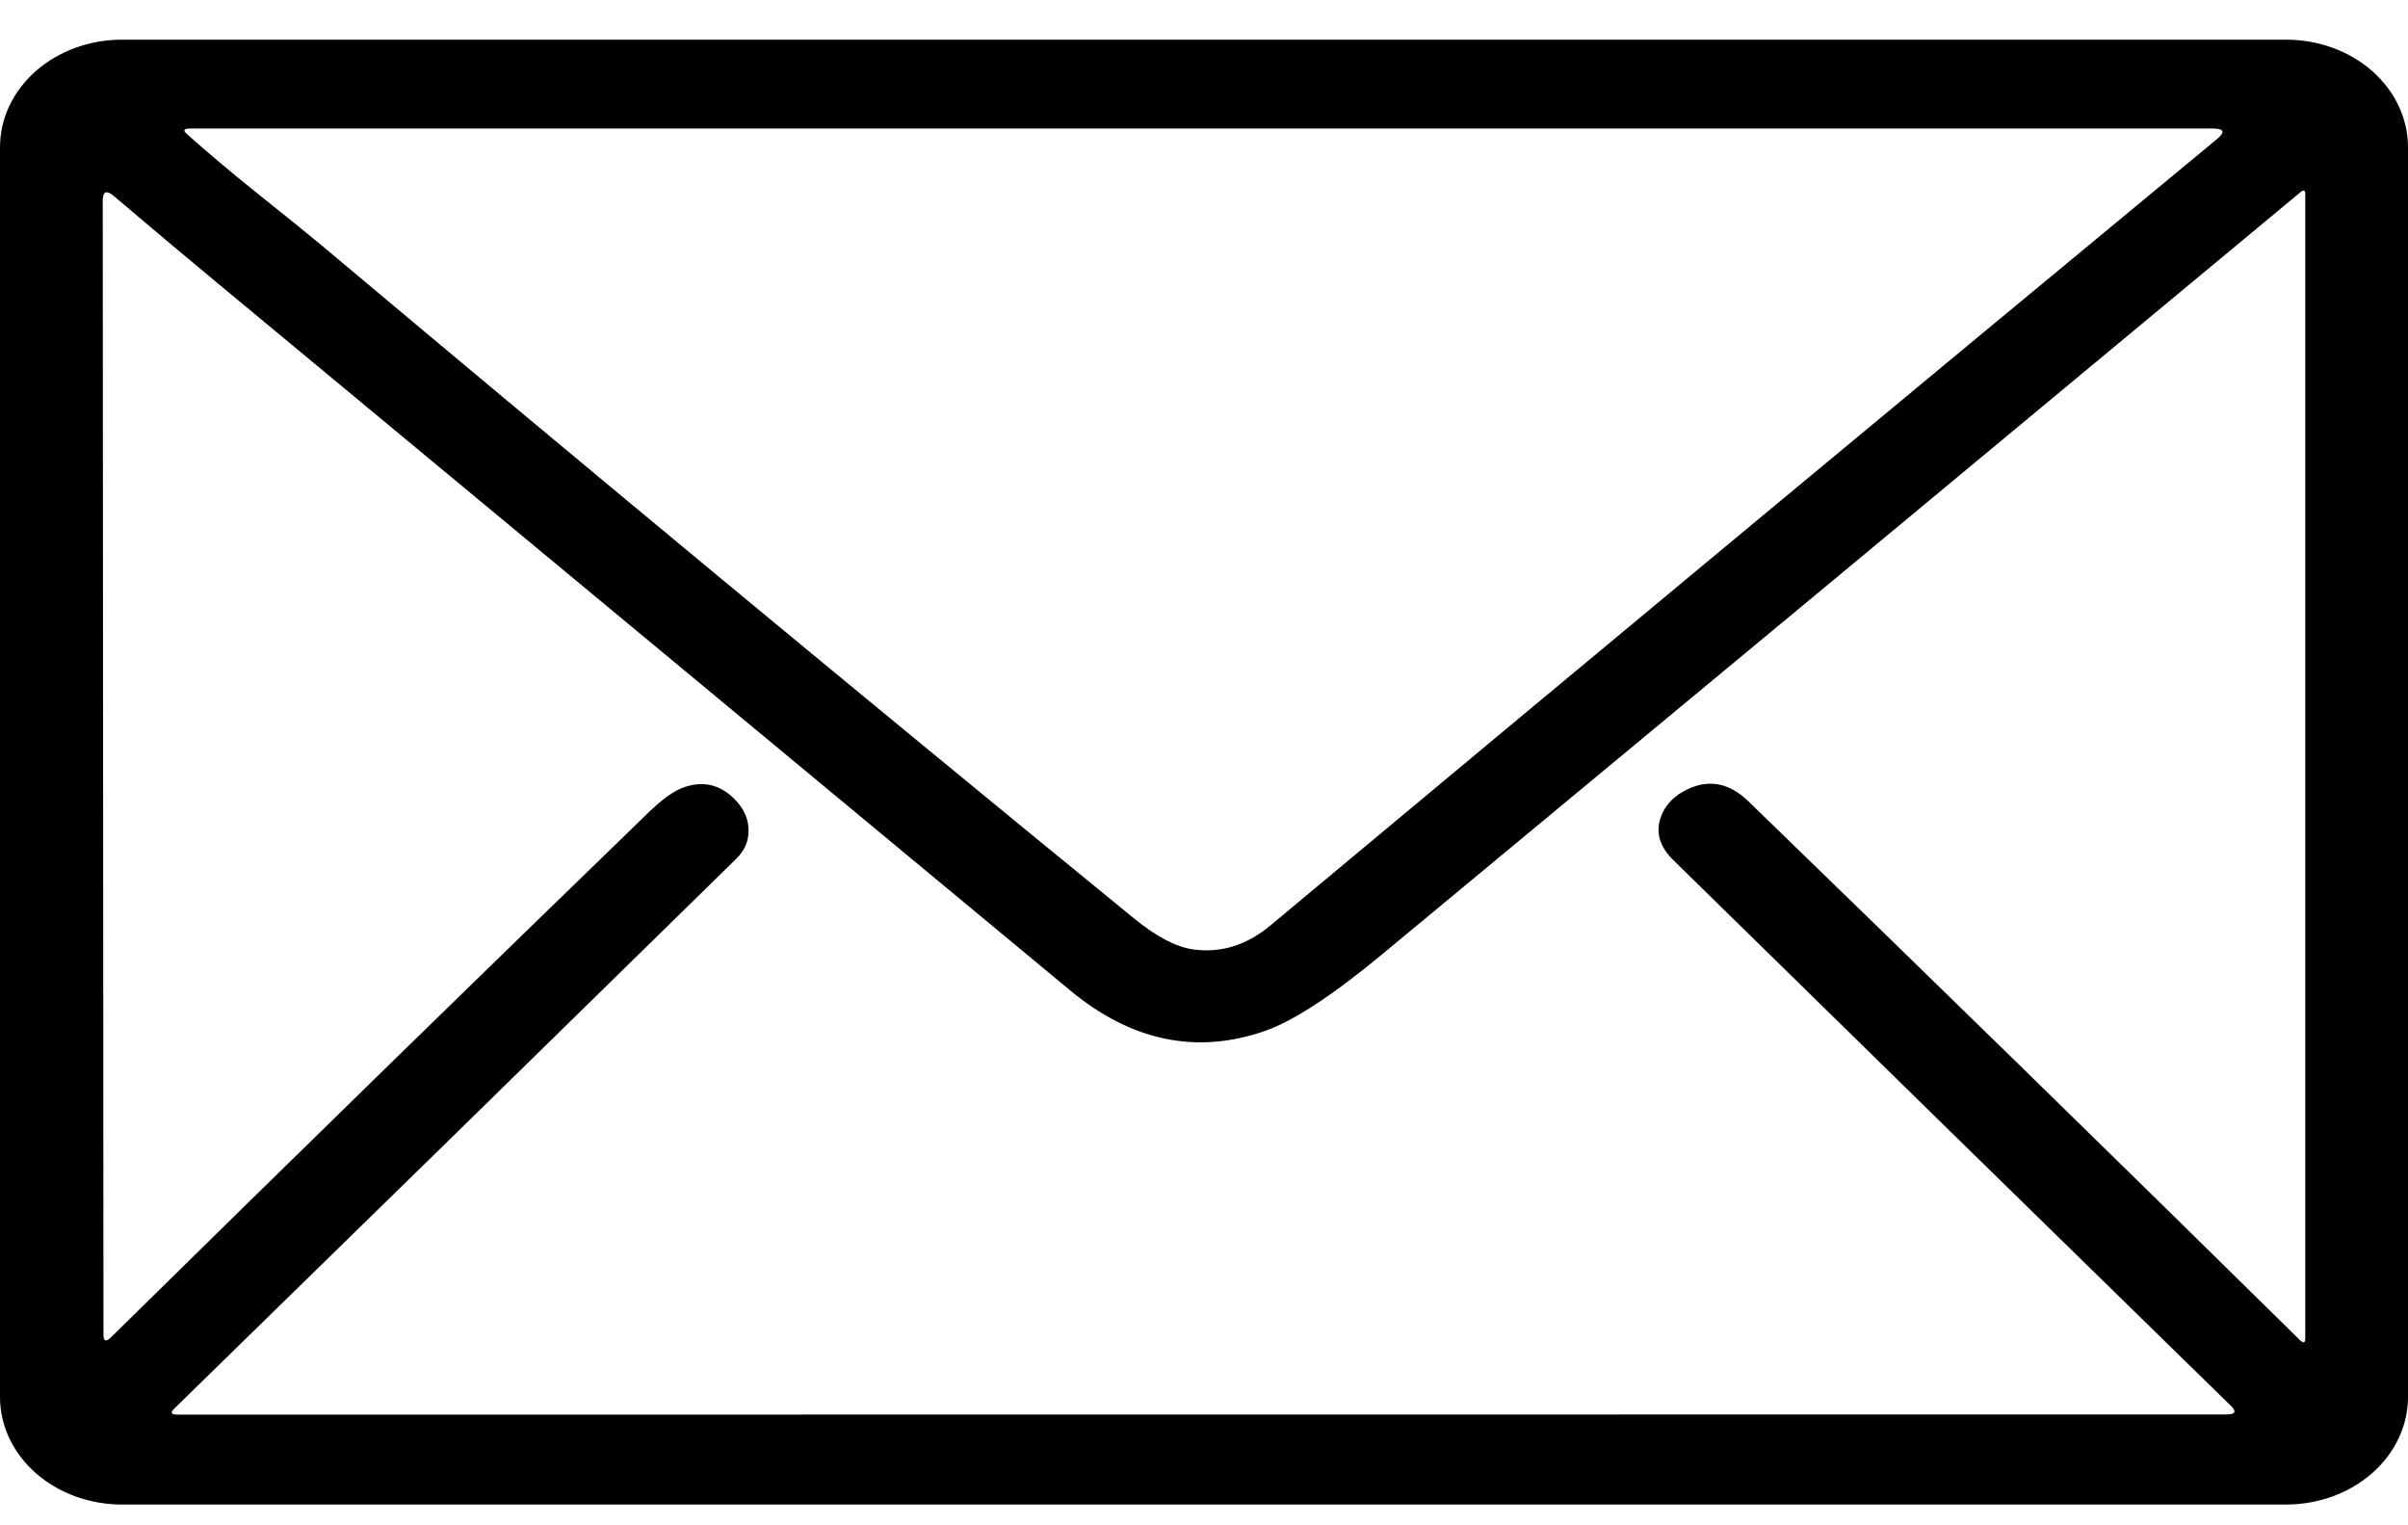 <svg width="30" height="19" viewBox="0 0 30 19" fill="none" xmlns="http://www.w3.org/2000/svg">
<path id="Vector" d="M30 17.402C30 17.757 29.84 18.098 29.555 18.349C29.27 18.6 28.884 18.741 28.481 18.741H1.519C1.116 18.741 0.73 18.6 0.445 18.349C0.16 18.098 0 17.757 0 17.402V1.834C0 1.478 0.16 1.138 0.445 0.886C0.73 0.635 1.116 0.494 1.519 0.494H28.481C28.884 0.494 29.27 0.635 29.555 0.886C29.84 1.138 30 1.478 30 1.834V17.402ZM4.009 3.058C7.359 5.871 10.73 8.664 14.123 11.436C14.41 11.672 14.664 11.803 14.885 11.829C15.224 11.87 15.538 11.769 15.827 11.528C19.744 8.26 23.676 4.994 27.623 1.73C27.726 1.644 27.707 1.601 27.567 1.601H2.361C2.288 1.601 2.277 1.625 2.33 1.671C2.595 1.907 2.872 2.14 3.162 2.373C3.583 2.709 3.865 2.938 4.009 3.058ZM2.687 3.508C2.265 3.158 1.843 2.803 1.422 2.445C1.328 2.364 1.28 2.382 1.28 2.497L1.289 16.626C1.289 16.708 1.32 16.719 1.383 16.658C3.623 14.454 5.854 12.276 8.075 10.125C8.249 9.956 8.397 9.85 8.52 9.807C8.755 9.725 8.961 9.77 9.139 9.942C9.25 10.048 9.312 10.167 9.324 10.3C9.338 10.453 9.287 10.586 9.171 10.699C6.847 12.978 4.513 15.26 2.17 17.547C2.12 17.596 2.132 17.621 2.206 17.621L27.738 17.619C27.848 17.619 27.867 17.584 27.794 17.512C25.481 15.253 23.166 12.987 20.847 10.714C20.68 10.55 20.626 10.376 20.687 10.19C20.741 10.027 20.859 9.905 21.042 9.823C21.305 9.706 21.552 9.758 21.782 9.981C24.055 12.184 26.346 14.421 28.654 16.693C28.698 16.735 28.72 16.728 28.72 16.671V2.418C28.72 2.368 28.699 2.36 28.659 2.395C24.814 5.59 21 8.755 17.216 11.89C16.6 12.4 16.115 12.717 15.762 12.841C14.907 13.139 14.095 12.97 13.329 12.334C9.781 9.392 6.234 6.45 2.687 3.508Z" fill="black"/>
</svg>
